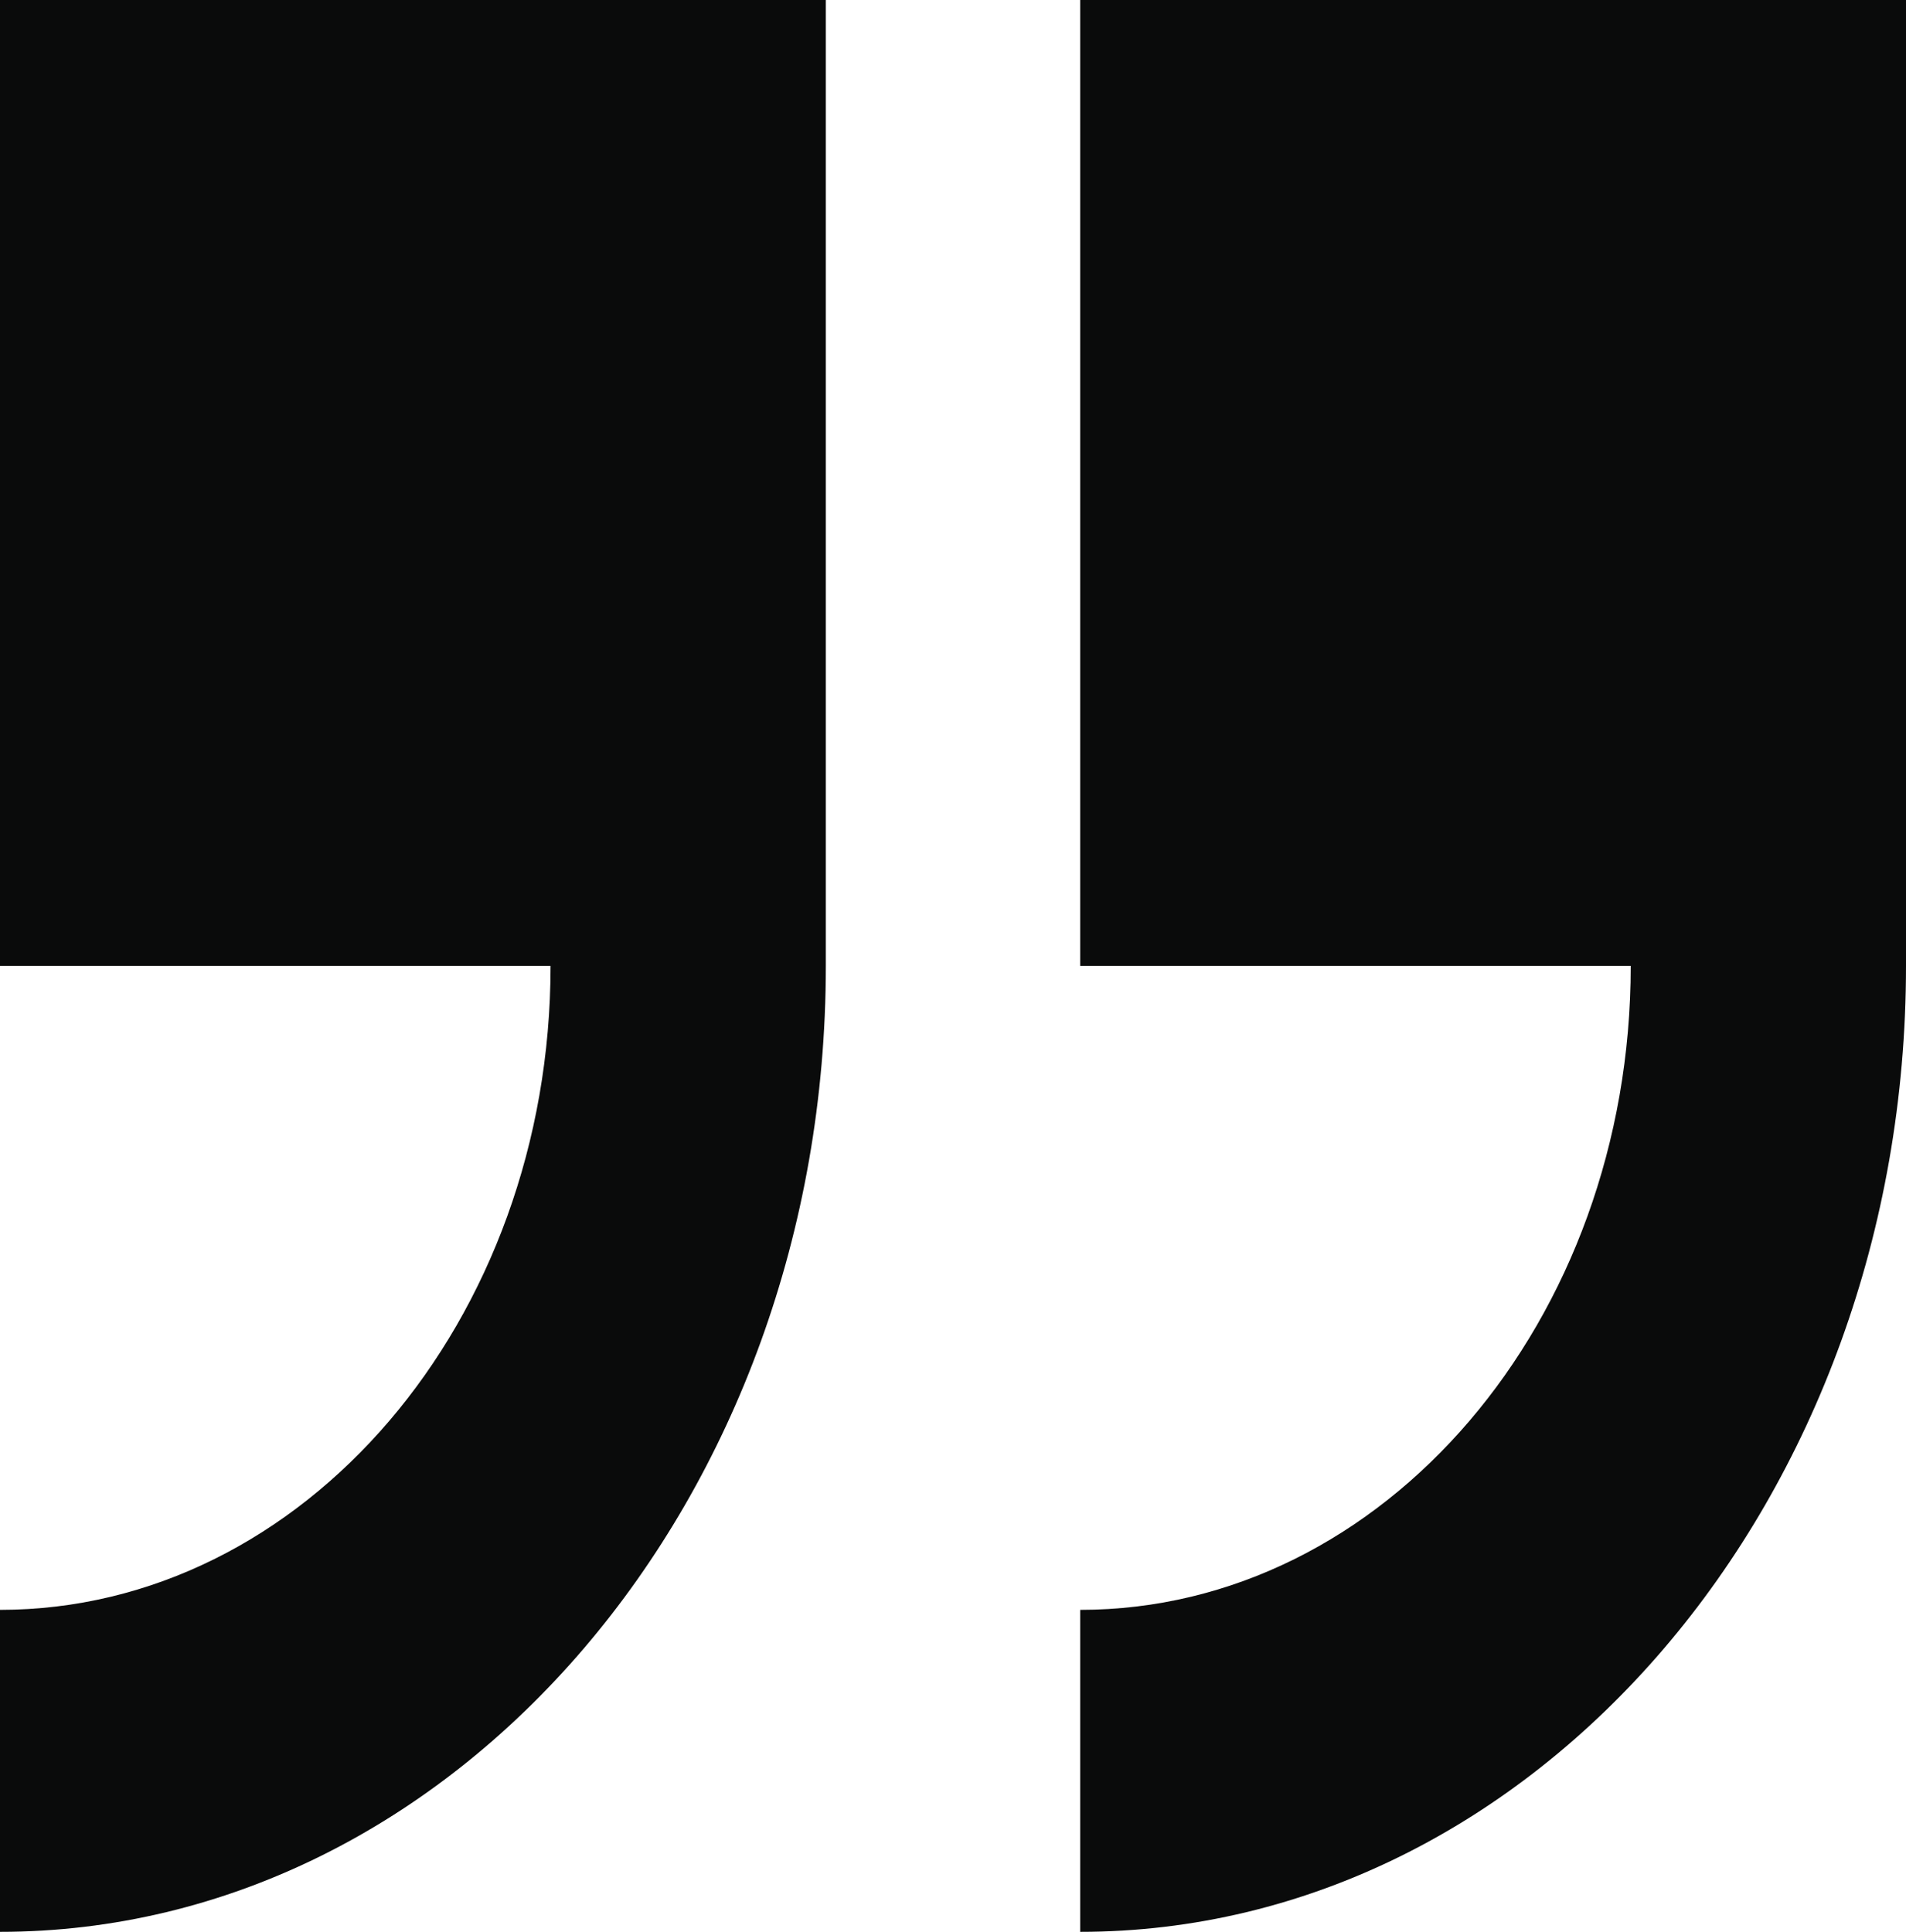 <svg width="148" height="150" viewBox="0 0 148 150" fill="none" xmlns="http://www.w3.org/2000/svg">
<path d="M0 0V75H42.75C42.75 102.562 23.587 125 0 125V150C35.36 150 64.125 116.356 64.125 75V0H0Z" fill="#0A0B0B"/>
<path d="M83.875 0V75H126.625C126.625 102.562 107.462 125 83.875 125V150C119.235 150 148 116.356 148 75V0H83.875Z" fill="#0A0B0B"/>
</svg>
